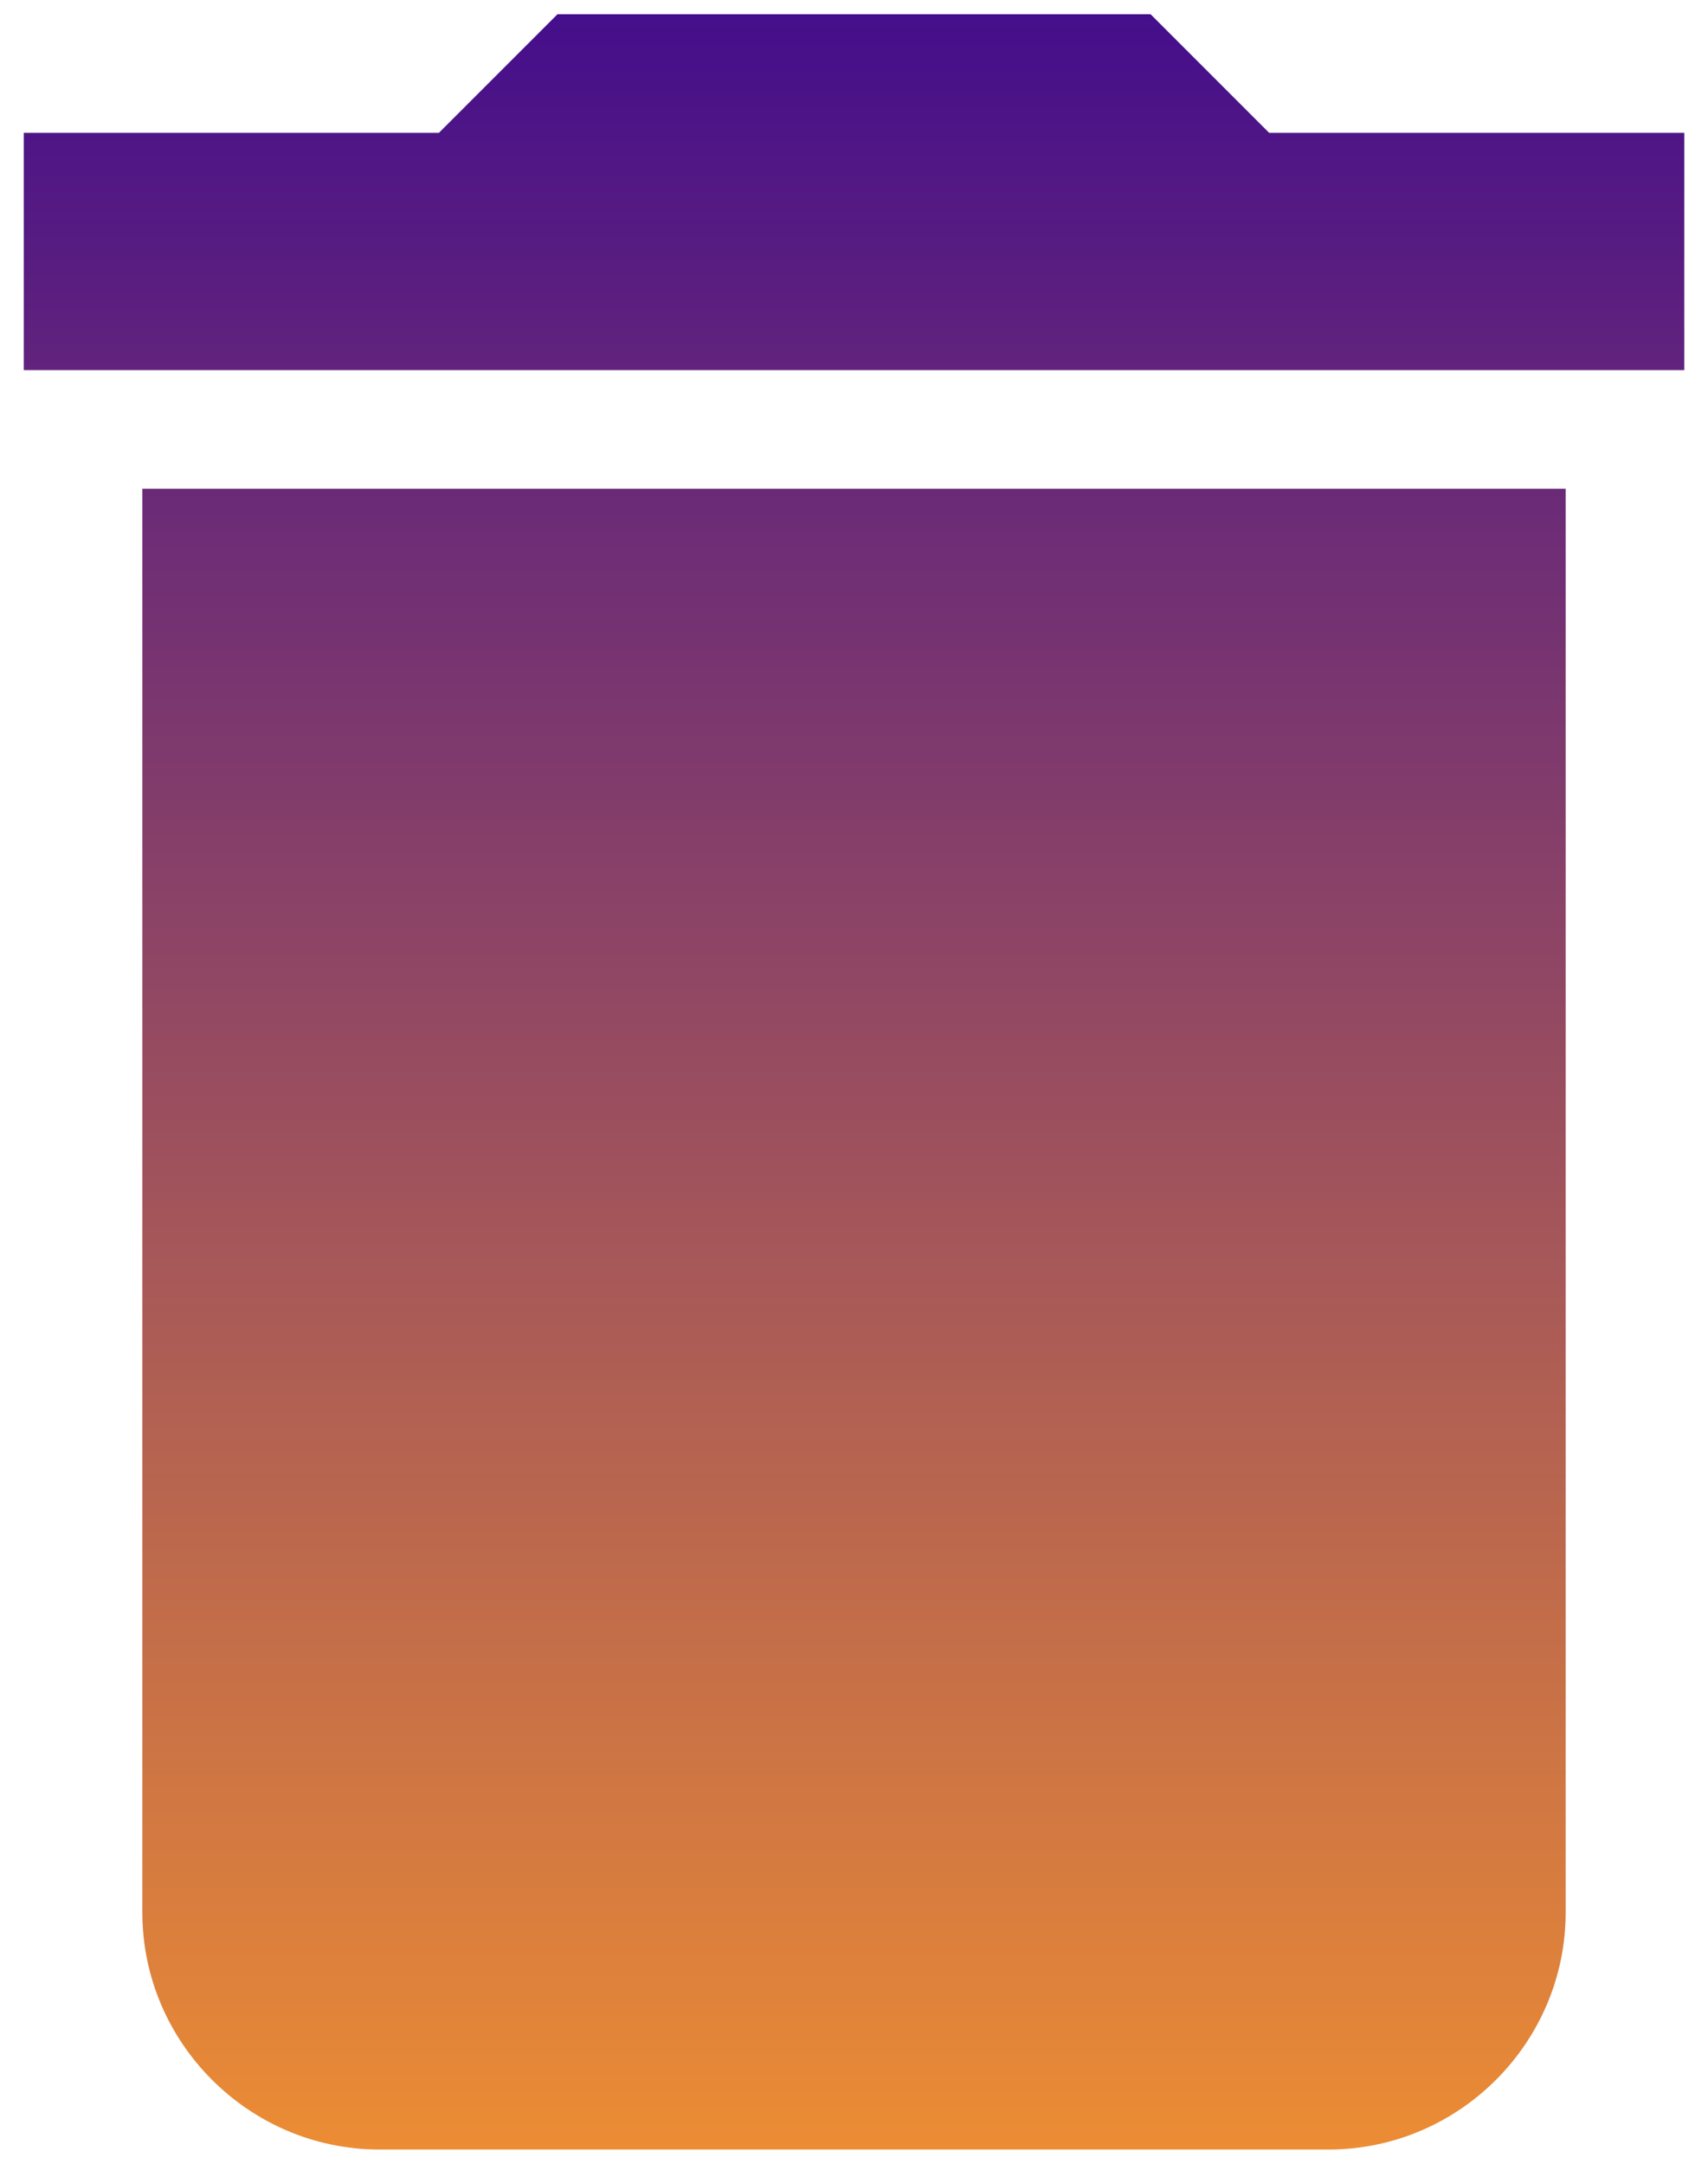 <svg width="30" height="38" viewBox="0 0 30 38" fill="none" xmlns="http://www.w3.org/2000/svg">
<path d="M2.5 33.583C2.5 35.875 4.375 37.75 6.667 37.75H23.334C25.625 37.75 27.5 35.875 27.5 33.583V8.583H2.5V33.583ZM29.584 2.333H22.292L20.209 0.25H9.792L7.709 2.333H0.417V6.5H29.584V2.333Z" fill="url(#paint0_linear_3546_4945)"/>
<defs>
<linearGradient id="paint0_linear_3546_4945" x1="15" y1="0.25" x2="15" y2="37.75" gradientUnits="userSpaceOnUse">
<stop stop-color="#450E8B"/>
<stop offset="1" stop-color="#EC8C34"/>
</linearGradient>
</defs>
</svg>

